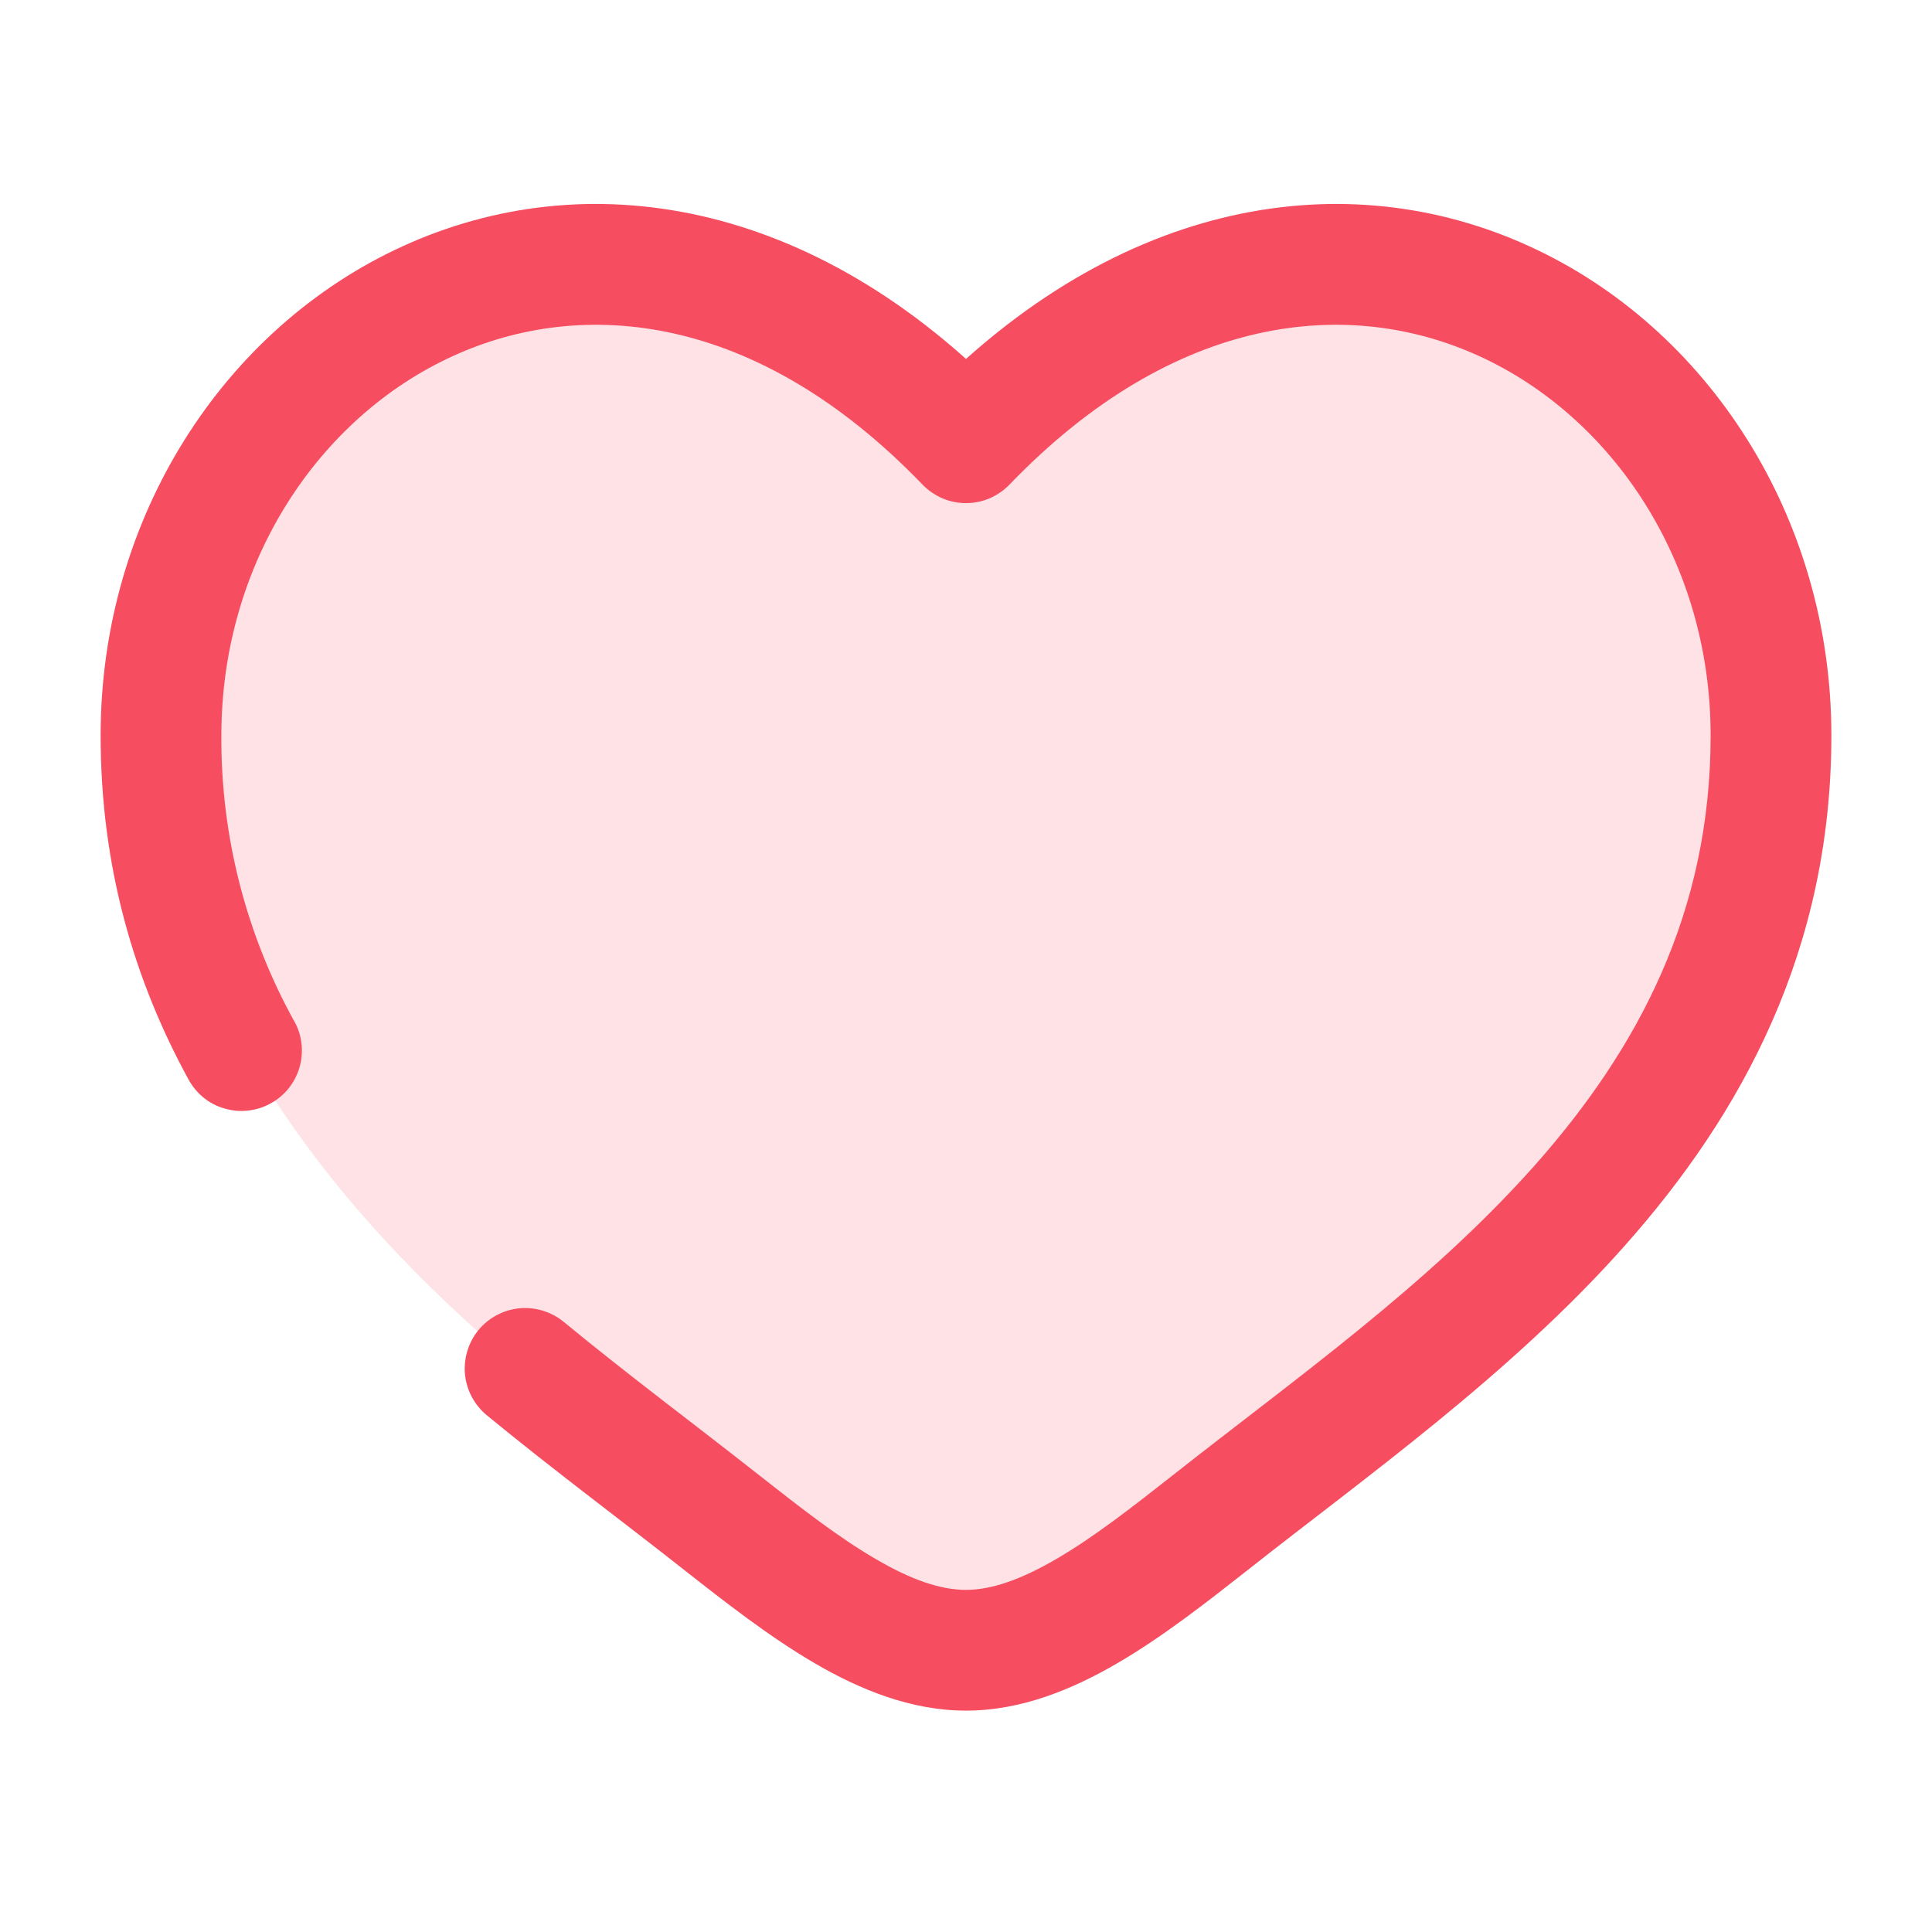 <svg width="12" height="12" viewBox="0 0 12 12" fill="none" xmlns="http://www.w3.org/2000/svg">
<path d="M6 3C5.4 1.5 2.164 0.6 1.2 3.3C-2.48551e-05 6.66 3.9 9.3 6 10.2C11.7 7.5 11.82 3.06 9.9 2.1C7.98 1.14 6.5 2.3 6 3Z" fill="#FFE2E5"/>
<path d="M6 2.75L5.73 3.01C5.765 3.046 5.807 3.075 5.853 3.095C5.9 3.115 5.95 3.125 6 3.125C6.05 3.125 6.1 3.115 6.147 3.095C6.193 3.075 6.235 3.046 6.27 3.01L6 2.75ZM3.501 8.21C3.424 8.147 3.325 8.117 3.226 8.126C3.126 8.136 3.035 8.185 2.972 8.261C2.909 8.338 2.879 8.437 2.888 8.536C2.898 8.636 2.947 8.727 3.023 8.79L3.501 8.21ZM1.171 6.705C1.195 6.749 1.227 6.787 1.265 6.818C1.303 6.849 1.347 6.872 1.395 6.885C1.442 6.899 1.491 6.904 1.54 6.898C1.589 6.893 1.637 6.878 1.68 6.854C1.723 6.831 1.761 6.799 1.792 6.761C1.823 6.722 1.846 6.678 1.86 6.631C1.874 6.584 1.878 6.534 1.873 6.485C1.868 6.436 1.853 6.389 1.829 6.345L1.171 6.705ZM1.375 4.568C1.375 3.493 1.982 2.591 2.812 2.212C3.618 1.843 4.701 1.941 5.73 3.01L6.27 2.49C5.05 1.222 3.632 1.012 2.5 1.53C1.393 2.036 0.625 3.212 0.625 4.568H1.375ZM4.248 9.75C4.505 9.952 4.78 10.167 5.059 10.33C5.337 10.492 5.655 10.625 6 10.625V9.875C5.845 9.875 5.663 9.815 5.437 9.682C5.21 9.55 4.976 9.368 4.713 9.161L4.248 9.75ZM7.752 9.75C8.464 9.187 9.377 8.543 10.091 7.738C10.82 6.918 11.375 5.901 11.375 4.568H10.625C10.625 5.667 10.175 6.514 9.531 7.24C8.873 7.98 8.045 8.563 7.287 9.161L7.752 9.75ZM11.375 4.568C11.375 3.212 10.607 2.036 9.5 1.53C8.368 1.012 6.951 1.222 5.73 2.49L6.27 3.01C7.299 1.941 8.382 1.843 9.188 2.212C10.018 2.591 10.625 3.493 10.625 4.568H11.375ZM7.287 9.161C7.024 9.368 6.79 9.55 6.563 9.682C6.337 9.814 6.155 9.875 6 9.875V10.625C6.345 10.625 6.663 10.492 6.941 10.33C7.221 10.167 7.495 9.952 7.752 9.75L7.287 9.161ZM4.713 9.161C4.315 8.847 3.91 8.547 3.501 8.21L3.023 8.79C3.438 9.131 3.877 9.457 4.248 9.75L4.713 9.161H4.713ZM1.829 6.346C1.528 5.802 1.371 5.19 1.375 4.568H0.625C0.625 5.387 0.835 6.091 1.171 6.705L1.829 6.345V6.346Z" fill="#F64E60"/>
</svg>
